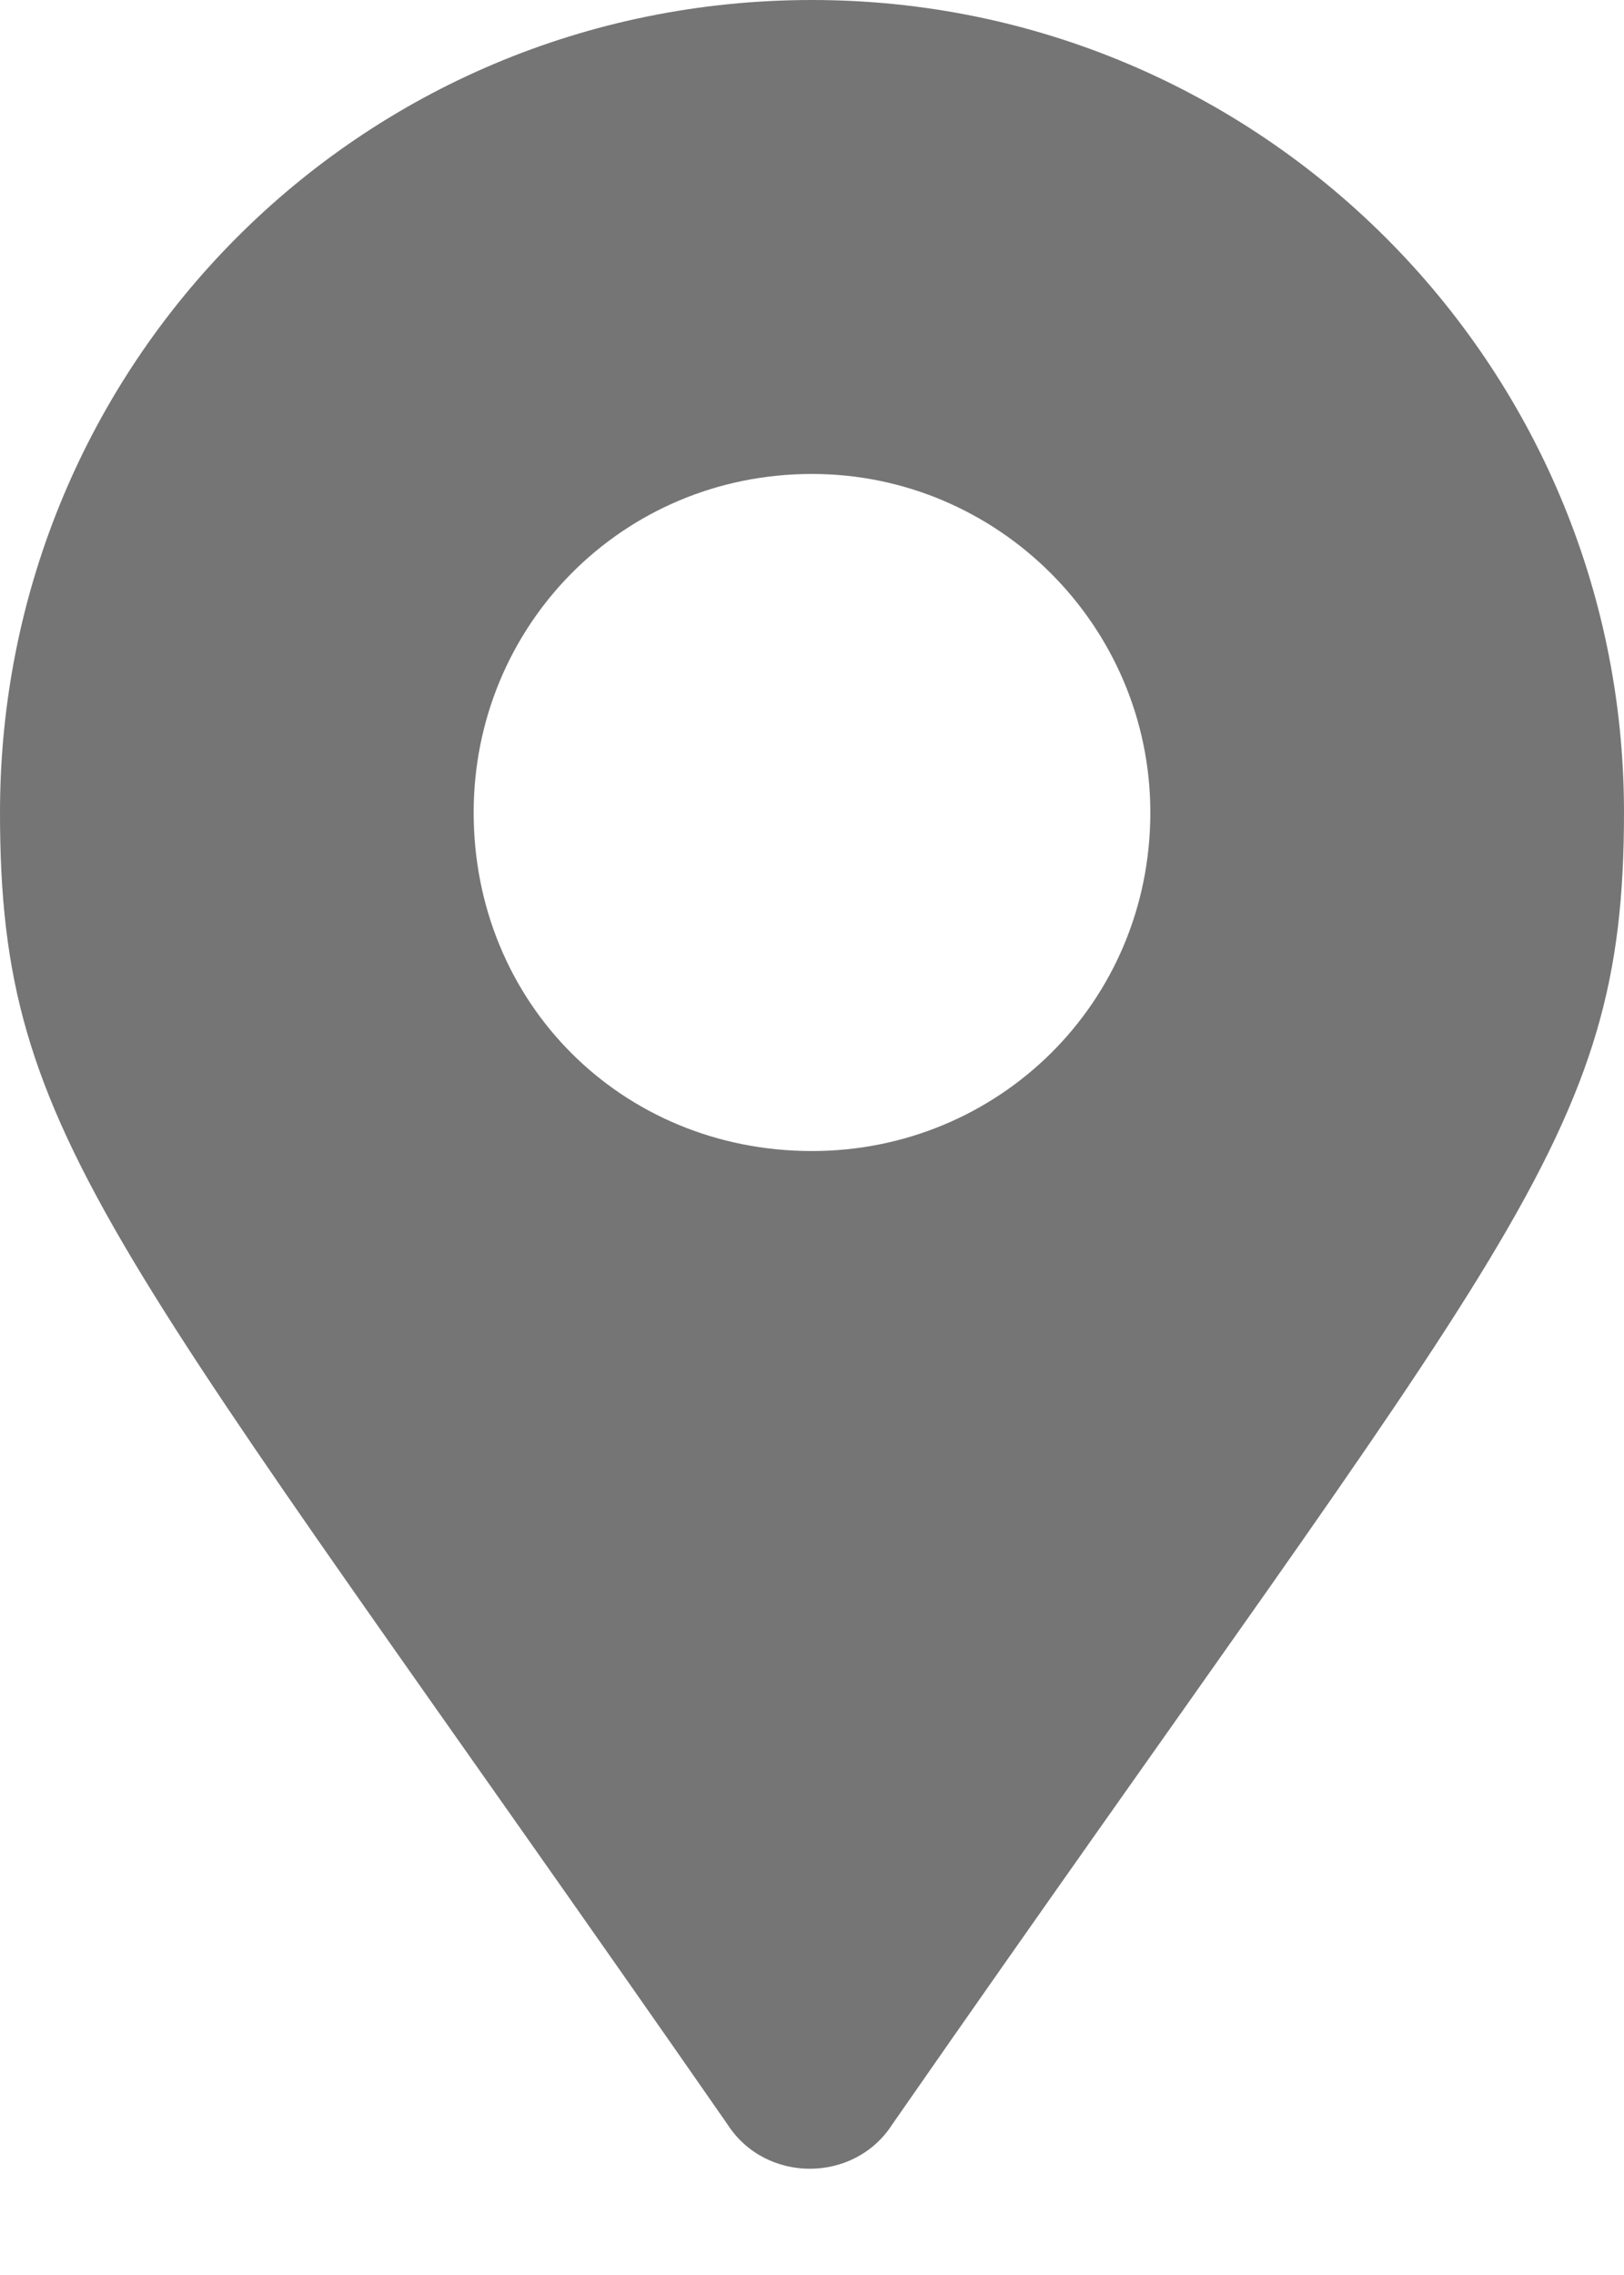<svg width="15" height="21" viewBox="0 0 15 21" fill="none" xmlns="http://www.w3.org/2000/svg">
<path d="M6.719 19.609C7.07 20.156 7.891 20.156 8.242 19.609C13.945 11.406 15 10.547 15 7.5C15 3.359 11.641 0 7.5 0C3.32 0 0 3.359 0 7.5C0 10.547 1.016 11.406 6.719 19.609ZM7.5 10.625C5.742 10.625 4.375 9.258 4.375 7.5C4.375 5.781 5.742 4.375 7.5 4.375C9.219 4.375 10.625 5.781 10.625 7.5C10.625 9.258 9.219 10.625 7.5 10.625Z" fill="#757575"/>
</svg>

